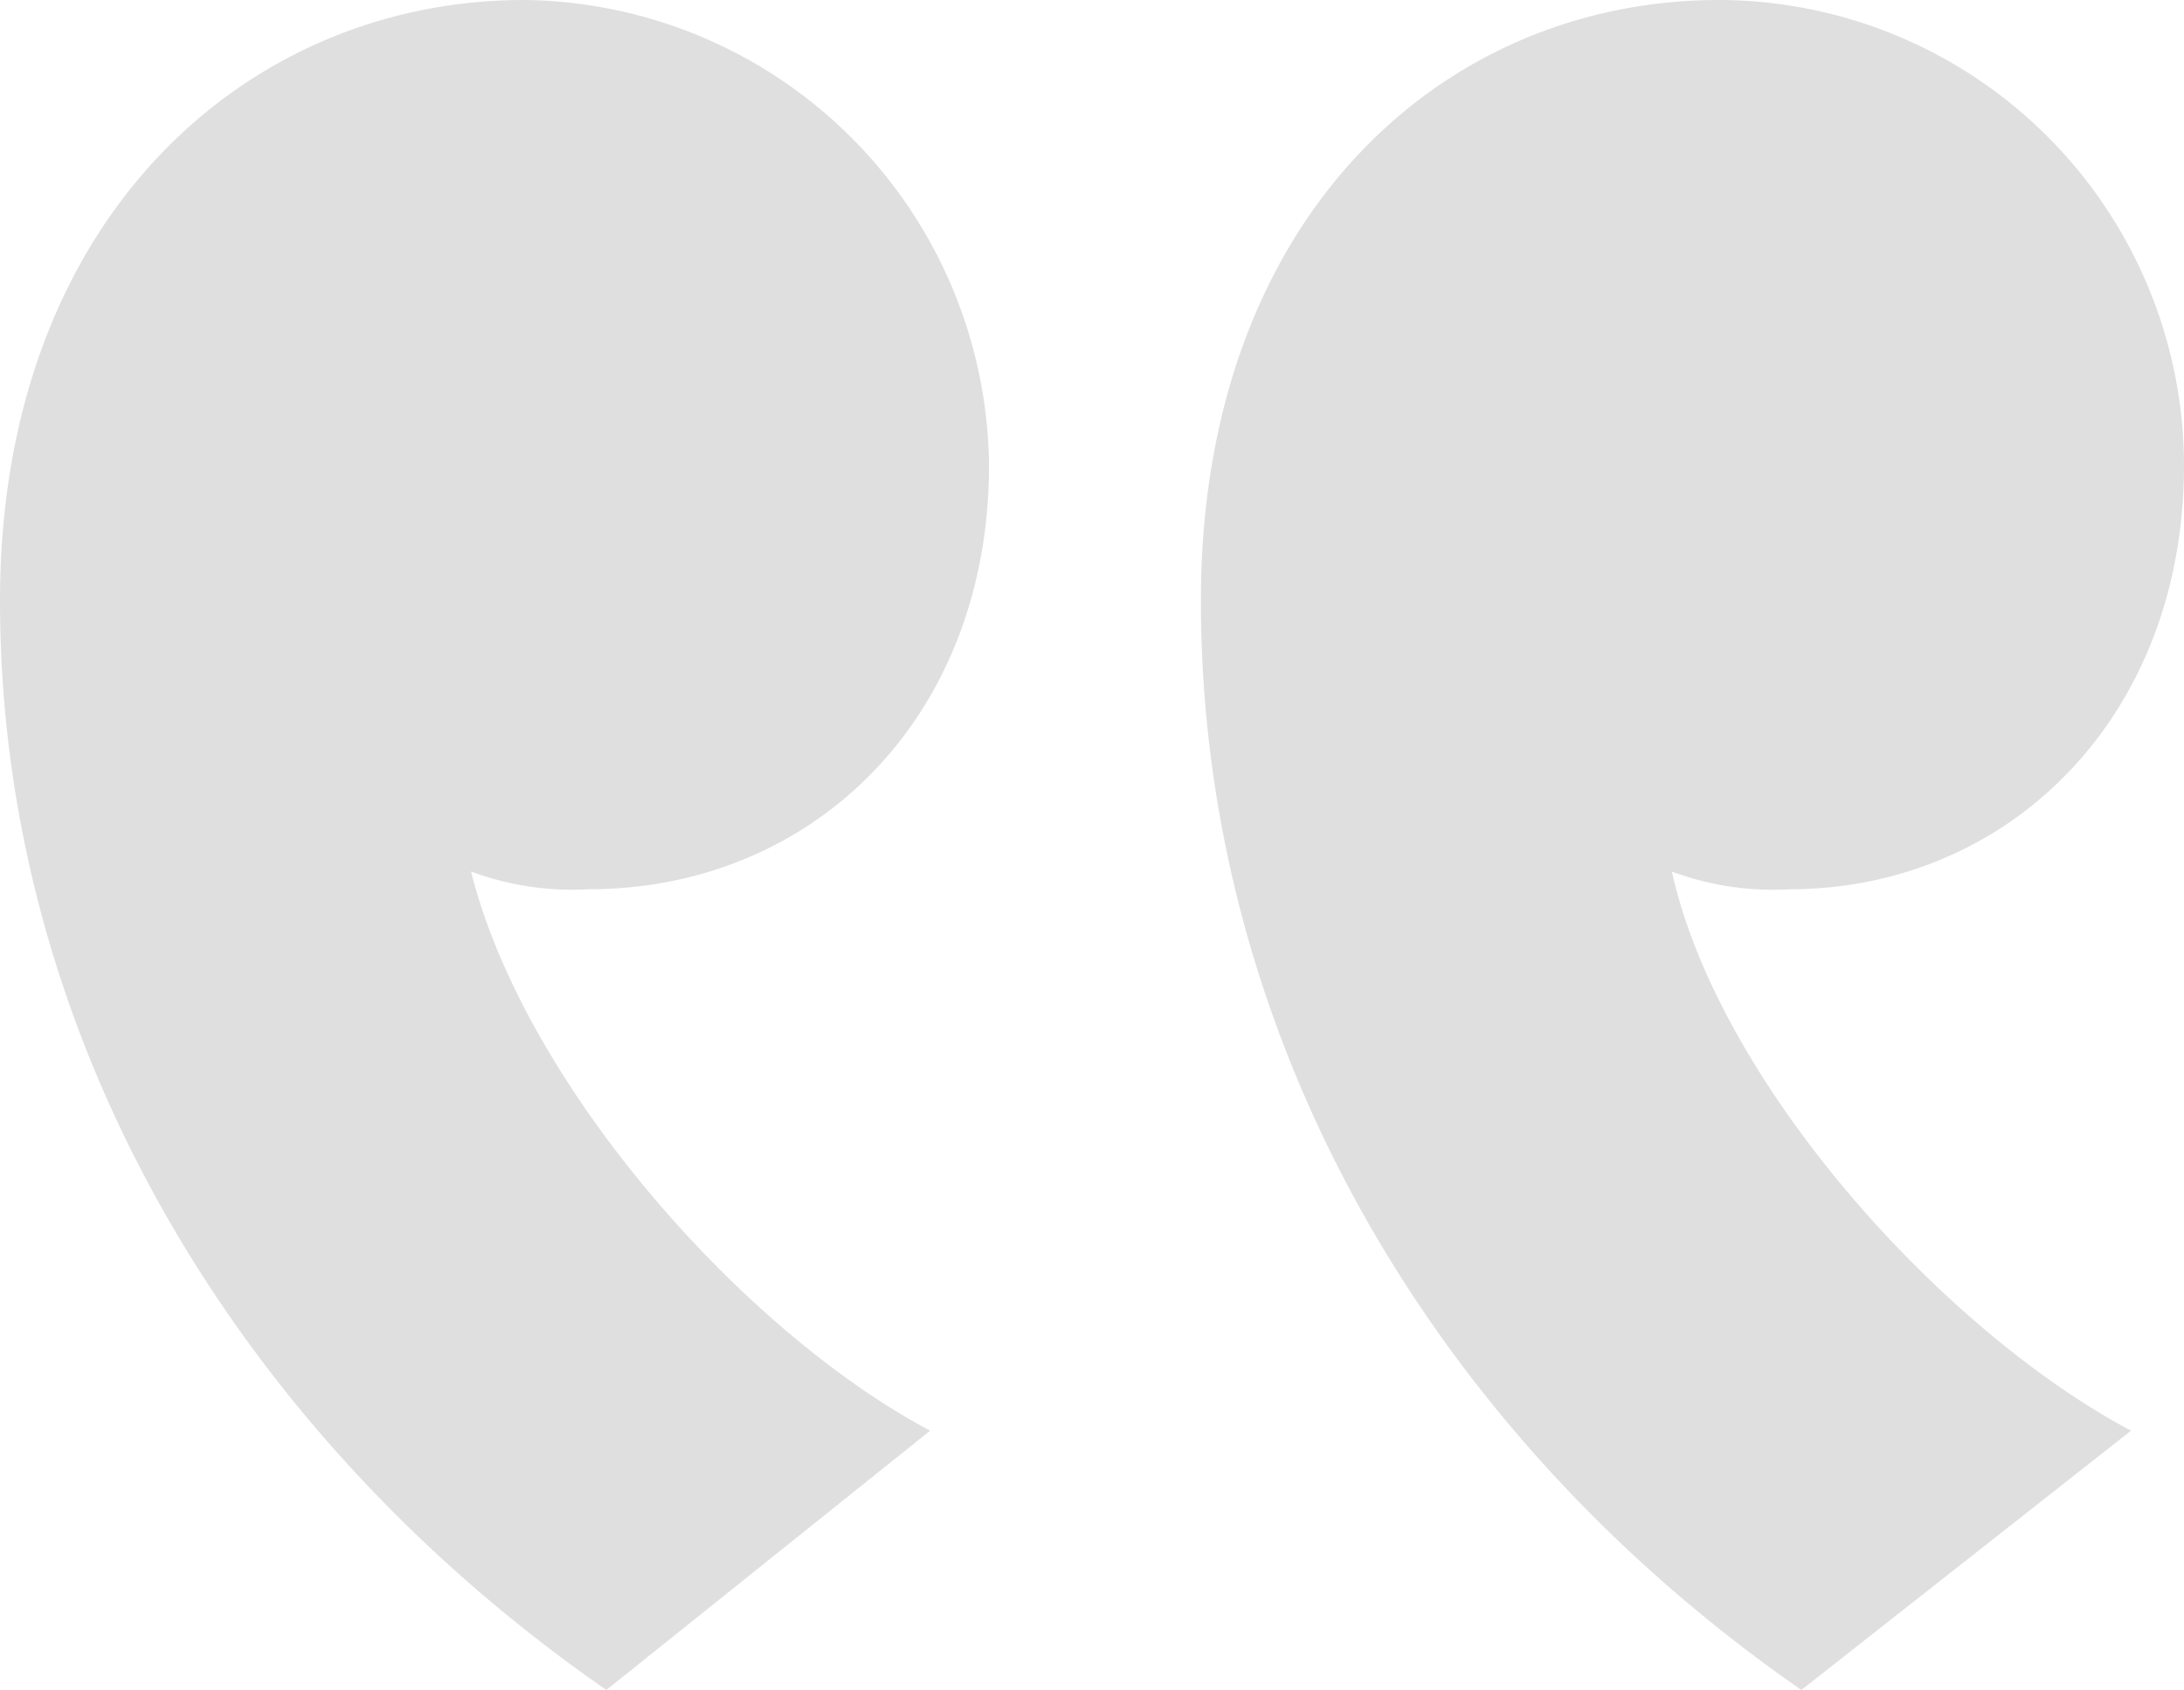 <svg xmlns="http://www.w3.org/2000/svg" viewBox="-7265 -850 51 39.453">
  <defs>
    <style>
      .cls-1 {
        fill: #dfdfdf;
        fill-rule: evenodd;
      }
    </style>
  </defs>
  <path id="_-copy" data-name="“-copy" class="cls-1" d="M14.159,5.453C5.636-.458,0-9.668,0-19.978,0-28.914,5.774-34,12.235-34a10.973,10.973,0,0,1,10.86,10.86c0,5.911-4.124,9.9-9.348,9.9A6.759,6.759,0,0,1,11-13.655C12.235-8.706,17.321-2.933,21.72-.6Zm27.906,0C33.542-.458,28.043-9.668,28.043-19.978,28.043-28.914,33.679-34,40.14-34A10.883,10.883,0,0,1,51-23.14c0,5.911-4.124,9.9-9.21,9.9a6.759,6.759,0,0,1-2.749-.413C40.14-8.706,45.364-2.933,49.763-.6Z" transform="translate(-7265 -816)"/>
</svg>
